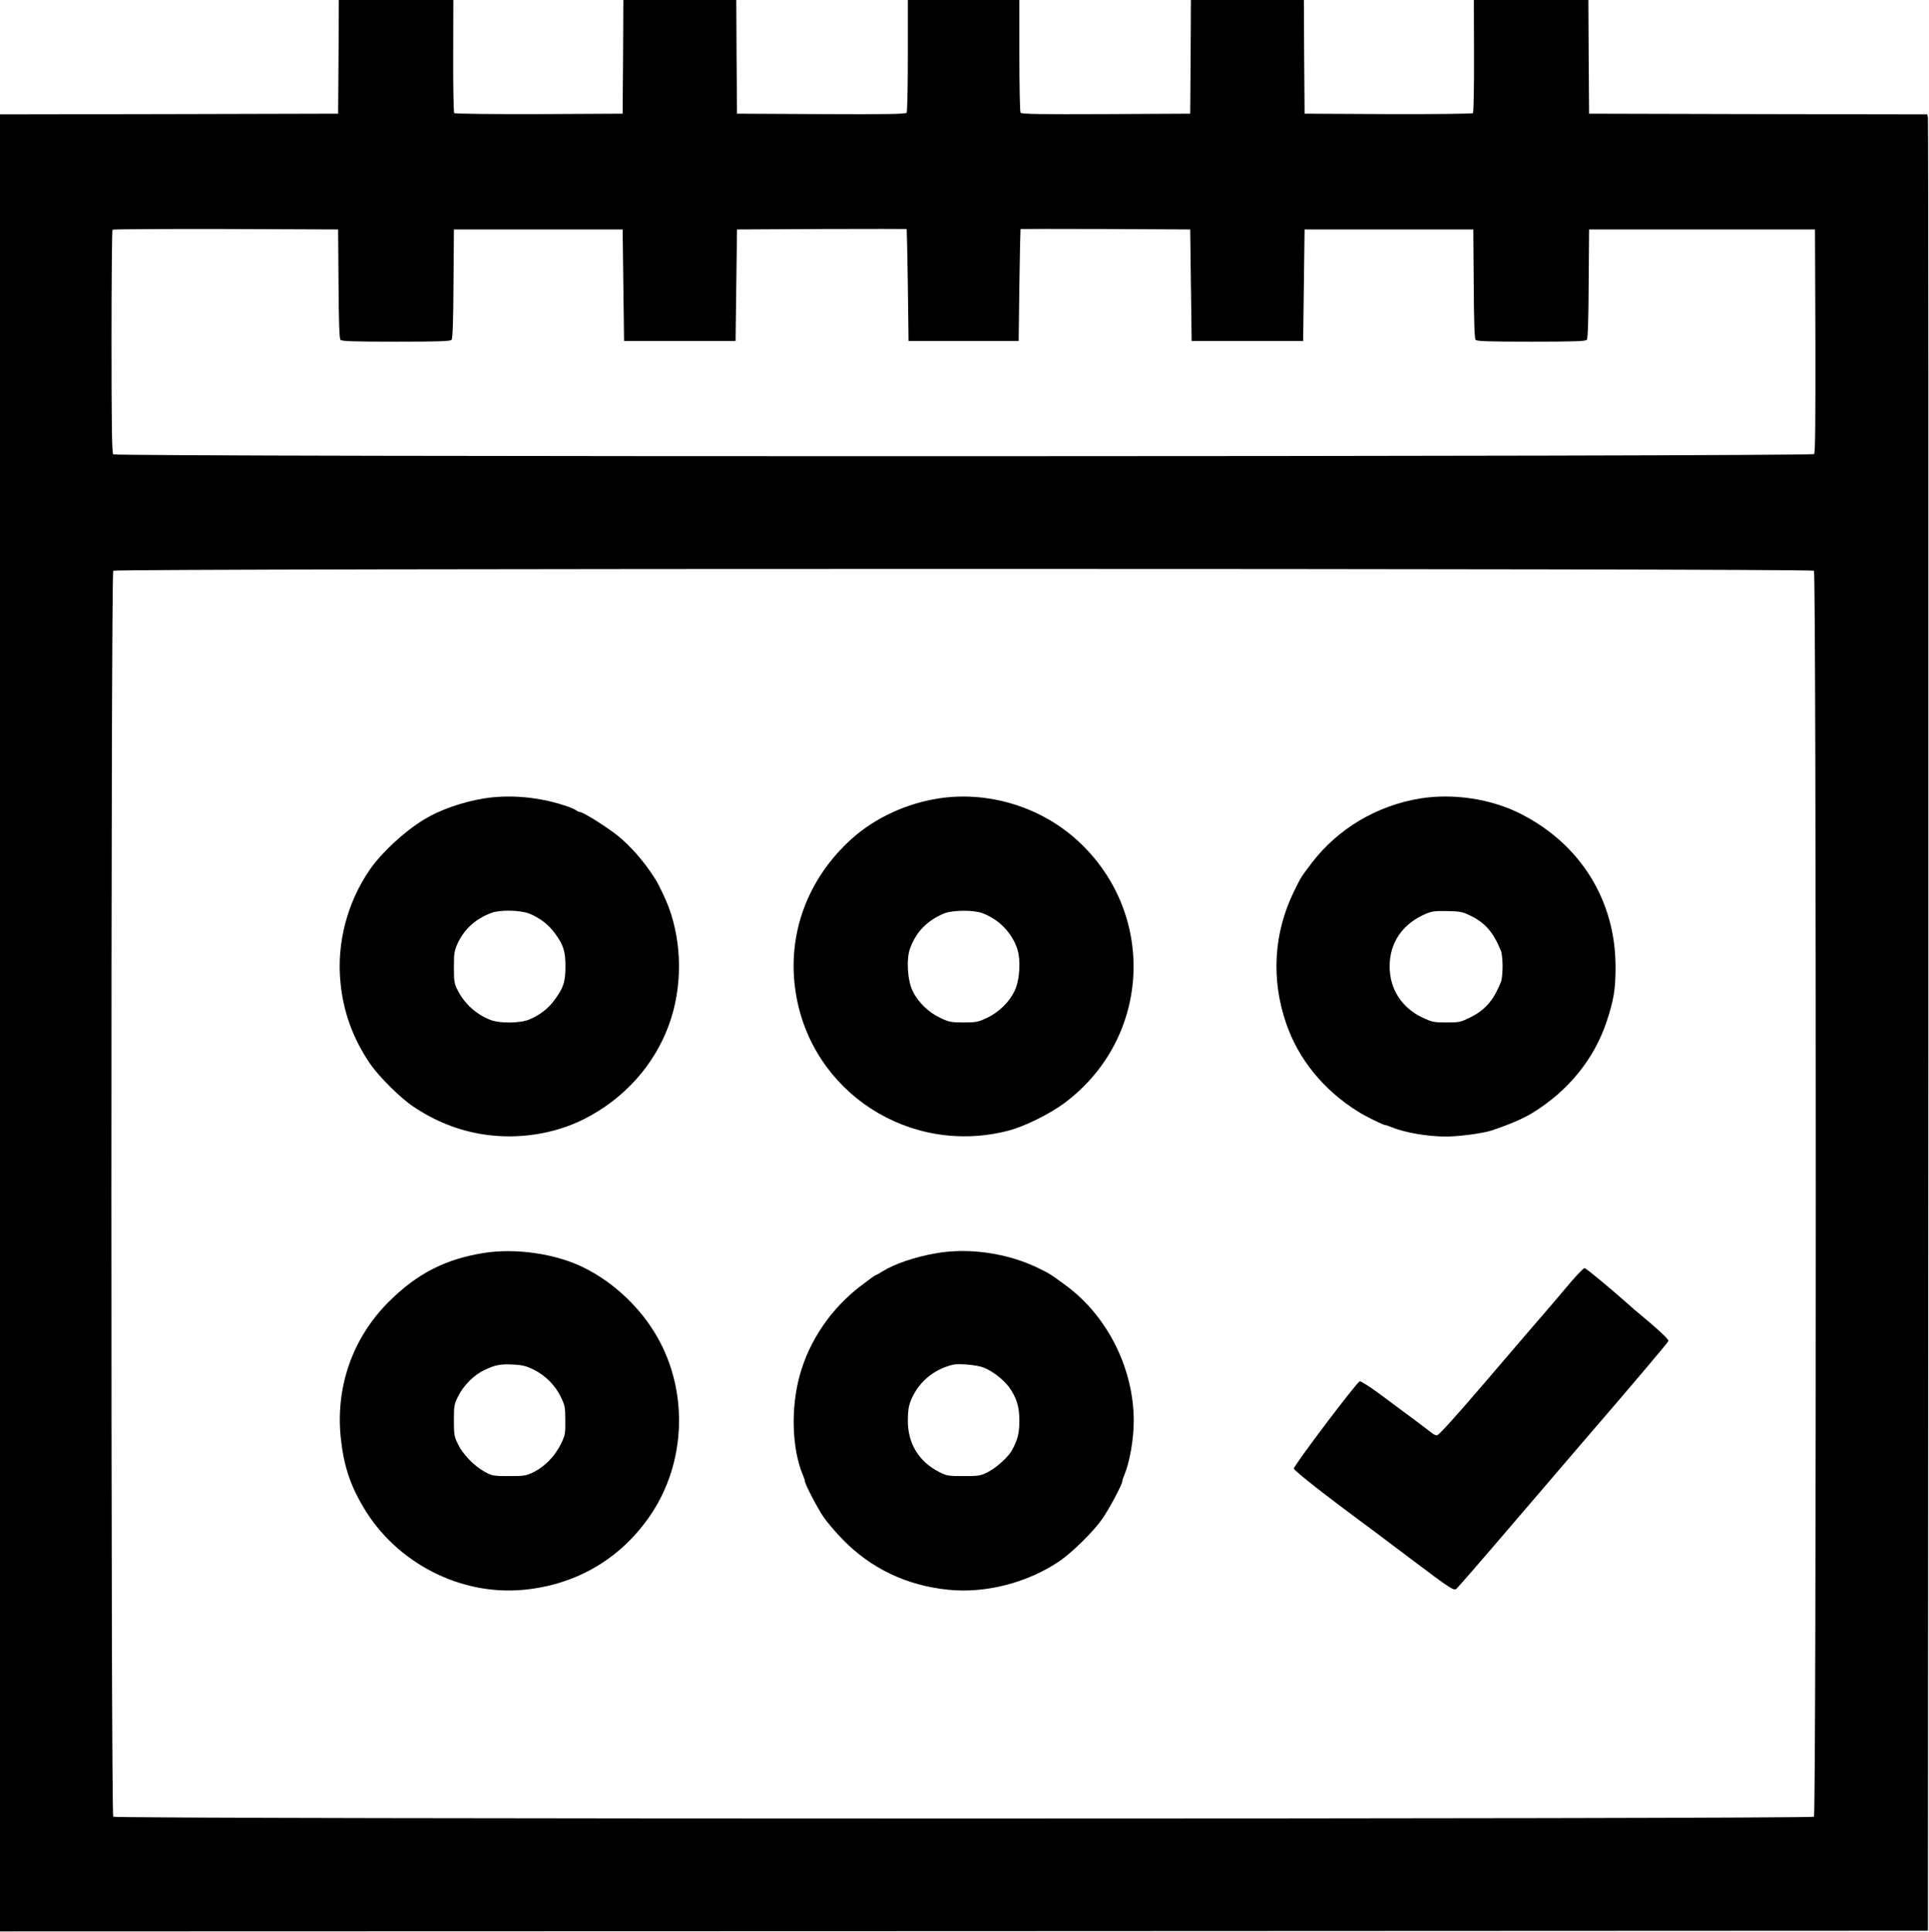 <svg width="1799" height="1802" viewBox="0 0 1799 1802" fill="none" xmlns="http://www.w3.org/2000/svg">
<path d="M315.733 52.933L315.333 106L157.6 106.4L0 106.667V954V1801.33L899.067 1801.07L1798 1800.67L1798.4 956.667C1798.53 492.4 1798.4 111.333 1798 109.733L1797.33 106.667L1639.6 106.4L1482 106L1481.6 52.933L1481.33 -5.32568e-05H1428H1374.53L1374.67 52.133C1374.8 80.933 1374.27 104.933 1373.73 105.467C1373.07 106.133 1337.87 106.533 1294.53 106.4L1216.67 106L1216.27 52.933L1216 -5.32568e-05H1163.33H1110.67L1110.4 52.933L1110 106L1031.47 106.4C969.467 106.667 952.667 106.4 951.733 105.067C951.2 104.133 950.667 80.133 950.667 51.6V-5.32568e-05H898.667H846.667V51.6C846.667 80.133 846.133 104.133 845.6 105.067C844.667 106.4 827.867 106.667 765.867 106.4L687.333 106L686.933 52.933L686.667 -5.32568e-05H634H581.333L581.067 52.933L580.667 106L502.8 106.4C459.467 106.533 424.267 106.133 423.6 105.467C423.067 104.933 422.533 80.933 422.667 52.133L422.8 -5.32568e-05H369.333H316L315.733 52.933ZM315.733 264.533C315.867 299.2 316.533 315.6 317.467 316.933C318.667 318.267 328.933 318.667 369.333 318.667C409.733 318.667 420 318.267 421.2 316.933C422.133 315.6 422.8 299.2 422.933 264.533L423.333 214H502H580.667L581.333 266L582 318H634H686L686.667 266L687.333 214L766.4 213.6C809.733 213.467 845.467 213.467 845.6 213.6C845.733 213.867 846.267 237.333 846.667 266L847.333 318H898.667H950L950.667 266C951.067 237.333 951.6 213.867 951.733 213.6C951.867 213.467 987.6 213.467 1031.07 213.6L1110 214L1110.67 266L1111.33 318H1163.33H1215.33L1216 266L1216.67 214H1295.33H1374L1374.4 264.533C1374.53 299.2 1375.2 315.6 1376.13 316.933C1377.33 318.267 1387.6 318.667 1428 318.667C1468.4 318.667 1478.67 318.267 1479.87 316.933C1480.8 315.6 1481.47 299.2 1481.6 264.533L1482 214H1587.33H1692.67L1693.07 317.867C1693.2 393.467 1692.93 422.133 1691.87 423.467C1689.73 426 108.133 426.267 105.6 423.733C104.4 422.533 104 397.333 104 318.667C104 261.733 104.4 214.667 104.933 214.267C105.333 213.733 152.933 213.467 210.533 213.6L315.333 214L315.733 264.533ZM1691.73 532.267C1694 534.533 1694 1692.13 1691.73 1694.4C1689.47 1696.67 107.867 1696.67 105.6 1694.4C103.333 1692.13 103.333 534.533 105.6 532.267C107.867 530 1689.47 530 1691.73 532.267Z" fill="black"/>
<path d="M451.333 744.667C431.2 748 410.133 755.333 395.333 764.4C376.8 775.733 355.866 795.2 344.8 811.2C323.866 841.733 314 879.333 317.466 915.6C320 943.467 329.2 968.667 345.066 992C353.2 1003.87 373.2 1023.87 385.2 1031.87C405.466 1045.6 427.866 1054.53 450.933 1058C483.066 1062.93 516.8 1057.73 544.666 1043.73C581.733 1025.07 610.133 993.6 623.866 955.733C636.4 921.333 636.4 880.533 623.6 846C621.466 840 614.266 824.8 611.6 820.667C601.466 804.4 588.933 789.867 576.133 779.467C566.666 771.733 543.733 757.333 540.933 757.333C540 757.333 538.666 756.8 537.866 756.133C537.2 755.467 534 753.867 530.666 752.667C505.066 743.467 476.533 740.667 451.333 744.667ZM493.466 852C503.066 855.867 511.2 862 517.066 869.867C525.466 881.2 527.333 886.933 527.333 901.333C527.333 915.867 525.466 921.467 516.8 933.067C511.066 940.8 503.6 946.533 493.733 950.8C485.2 954.4 466.133 954.667 457.333 951.2C444.133 946 433.466 936.4 427.066 924C423.6 917.333 423.333 915.467 423.333 902C423.333 888.667 423.733 886.533 427.066 879.333C433.2 866.267 444 856.667 458.533 851.333C466.266 848.4 485.333 848.8 493.466 852Z" fill="black"/>
<path d="M875.334 744.667C845.334 749.333 816.4 762.667 794.667 782C753.067 819.2 733.734 871.6 742 925.067C756.267 1018.8 848.934 1078.8 941.334 1054.27C956 1050.27 978.667 1039.07 992.267 1029.07C1074.67 968 1079.33 848.933 1002.13 781.467C967.734 751.6 920.267 737.733 875.334 744.667ZM916 851.6C931.2 857.2 943.467 869.467 948.534 884.533C952.267 895.333 951.067 914.133 946.134 924.4C941.067 934.8 931.467 944.133 920.4 949.333C912.267 953.2 910.267 953.6 898.667 953.6C887.067 953.6 885.067 953.2 876.934 949.333C865.867 944.133 856.267 934.8 851.2 924.4C846.267 914.267 845.067 894.4 848.8 884.4C854.667 868.667 864.667 858.533 880.667 851.867C888.134 848.8 907.867 848.533 916 851.6Z" fill="black"/>
<path d="M1324.67 744.667C1284.27 751.2 1247.87 772.8 1223.47 804.667C1213.6 817.6 1213.33 818 1206.8 831.333C1187.87 870 1185.33 912.933 1199.33 954C1210.8 987.733 1234.27 1016.67 1266.67 1036.8C1273.6 1041.2 1290.13 1049.33 1292 1049.33C1292.67 1049.33 1295.2 1050.13 1297.6 1051.2C1309.87 1056.27 1331.07 1060 1348.67 1060C1360.4 1060 1382.4 1057.07 1390.4 1054.53C1406.27 1049.33 1420.13 1043.47 1428.67 1038.27C1462.53 1017.6 1486.67 987.867 1498.4 952.667C1505.07 932.4 1506.67 922.4 1506.67 901.867C1506.67 839.867 1474 787.2 1418 758.933C1390.67 745.067 1355.47 739.733 1324.67 744.667ZM1372.4 854.533C1385.47 861.067 1393.07 870.133 1399.87 887.067C1400.67 889.067 1401.33 895.6 1401.33 901.333C1401.33 907.067 1400.67 913.6 1399.87 915.6C1392.93 932.933 1385.2 941.867 1371.33 948.8C1362.27 953.333 1360.93 953.6 1348.93 953.6C1336.93 953.6 1335.47 953.2 1326.13 948.8C1307.07 939.6 1296 922.267 1296 901.333C1296 878.8 1308.27 861.2 1330.4 852C1335.47 849.867 1339.2 849.467 1350 849.733C1362.13 850 1364.13 850.4 1372.4 854.533Z" fill="black"/>
<path d="M450.667 1168.67C415.2 1174.4 389.067 1187.87 362.933 1213.73C328.667 1247.73 312.4 1294.27 318 1342.67C320.8 1367.6 326.8 1385.33 339.067 1406C369.867 1457.87 429.733 1488.53 488.933 1482.67C538.533 1477.73 579.867 1453.07 607.333 1412C639.733 1363.47 642 1297.73 612.933 1246.93C597.6 1220 572.933 1196.53 545.333 1182.67C519.067 1169.33 481.067 1163.73 450.667 1168.67ZM497.6 1277.33C508.667 1282.8 517.733 1292 522.933 1302.67C526.8 1310.53 527.2 1312.53 527.2 1324.67C527.333 1337.2 527.067 1338.67 522.933 1347.07C517.467 1358.13 508 1367.87 497.733 1372.93C490.533 1376.4 488.8 1376.67 474.667 1376.67C460.133 1376.67 458.933 1376.4 452 1372.67C442.267 1367.2 431.733 1356.53 427.2 1347.07C423.6 1340 423.333 1338.13 423.333 1324.67C423.333 1311.07 423.6 1309.47 427.333 1302.13C432.533 1291.87 441.867 1282.53 451.6 1277.87C462 1272.93 466.8 1272 478.933 1272.67C487.067 1273.07 491.067 1274.13 497.6 1277.33Z" fill="black"/>
<path d="M873.333 1168.8C853.6 1172.13 834.133 1178.8 822.8 1185.87C819.867 1187.73 817.067 1189.33 816.533 1189.33C816.133 1189.33 809.867 1193.87 802.533 1199.47C775.067 1220.53 754.8 1250.13 745.867 1282.67C737.333 1313.2 738.533 1351.33 748.8 1375.73C749.867 1378.13 750.667 1380.67 750.667 1381.47C750.667 1384 762.133 1406.13 768 1414.8C771.2 1419.47 779.2 1428.93 785.867 1435.73C812.133 1462.8 845.733 1478.8 884.4 1482.67C919.333 1486.27 958.4 1476.13 988.267 1455.87C1000.13 1447.73 1019.87 1428.27 1028 1416.53C1034.67 1406.93 1046.67 1384.4 1046.67 1381.47C1046.67 1380.67 1047.47 1378.13 1048.53 1375.73C1053.6 1363.6 1057.33 1342.27 1057.33 1325.07C1057.33 1276.4 1032.8 1227.47 994.267 1199.07C979.467 1188.13 978.933 1187.87 968 1182.53C939.733 1168.8 903.733 1163.47 873.333 1168.8ZM917.333 1275.47C925.6 1278.67 936 1286.8 941.067 1293.73C948.133 1303.6 950.667 1312 950.667 1325.07C950.667 1336.67 949.067 1342.93 943.733 1352.67C940.267 1358.93 929.333 1368.8 921.333 1372.93C914.533 1376.4 912.8 1376.67 898.667 1376.67C884.533 1376.67 882.8 1376.4 876 1372.93C856.933 1363.2 846.667 1346.4 846.667 1325.07C846.667 1316.53 847.333 1311.6 849.333 1306.53C856.133 1289.47 870.267 1277.33 888.667 1272.8C894 1271.47 911.467 1273.07 917.333 1275.47Z" fill="black"/>
<path d="M1465.07 1195.6C1459.07 1202.8 1452.67 1210.13 1451.2 1212C1449.6 1213.87 1444.27 1220.13 1439.2 1226C1428.13 1238.8 1433.2 1232.8 1383.47 1290.93C1357.33 1321.47 1341.73 1338.67 1340.13 1338.67C1338.8 1338.67 1336.53 1337.6 1335.07 1336.27C1333.47 1335.07 1326.13 1329.33 1318.53 1323.73C1310.93 1318.13 1296.93 1307.73 1287.47 1300.67C1278 1293.6 1269.33 1288.13 1268.13 1288.27C1265.47 1288.8 1206.8 1366.53 1206.67 1369.6C1206.67 1371.6 1237.2 1395.47 1278.53 1425.87C1280.4 1427.33 1297.2 1440 1315.73 1453.87C1352.67 1481.73 1355.6 1483.6 1358.13 1481.87C1359.2 1481.2 1384.4 1452.13 1414.13 1417.33C1444 1382.53 1471.2 1350.67 1474.67 1346.67C1521.07 1292.93 1556 1251.6 1556 1250.67C1556 1248.67 1546.53 1240 1528.8 1225.2C1526.53 1223.47 1522.4 1219.87 1519.47 1217.2C1500.67 1200.53 1479.07 1182.67 1477.73 1182.67C1476.93 1182.67 1471.2 1188.53 1465.07 1195.6Z" fill="black"/>
</svg>
